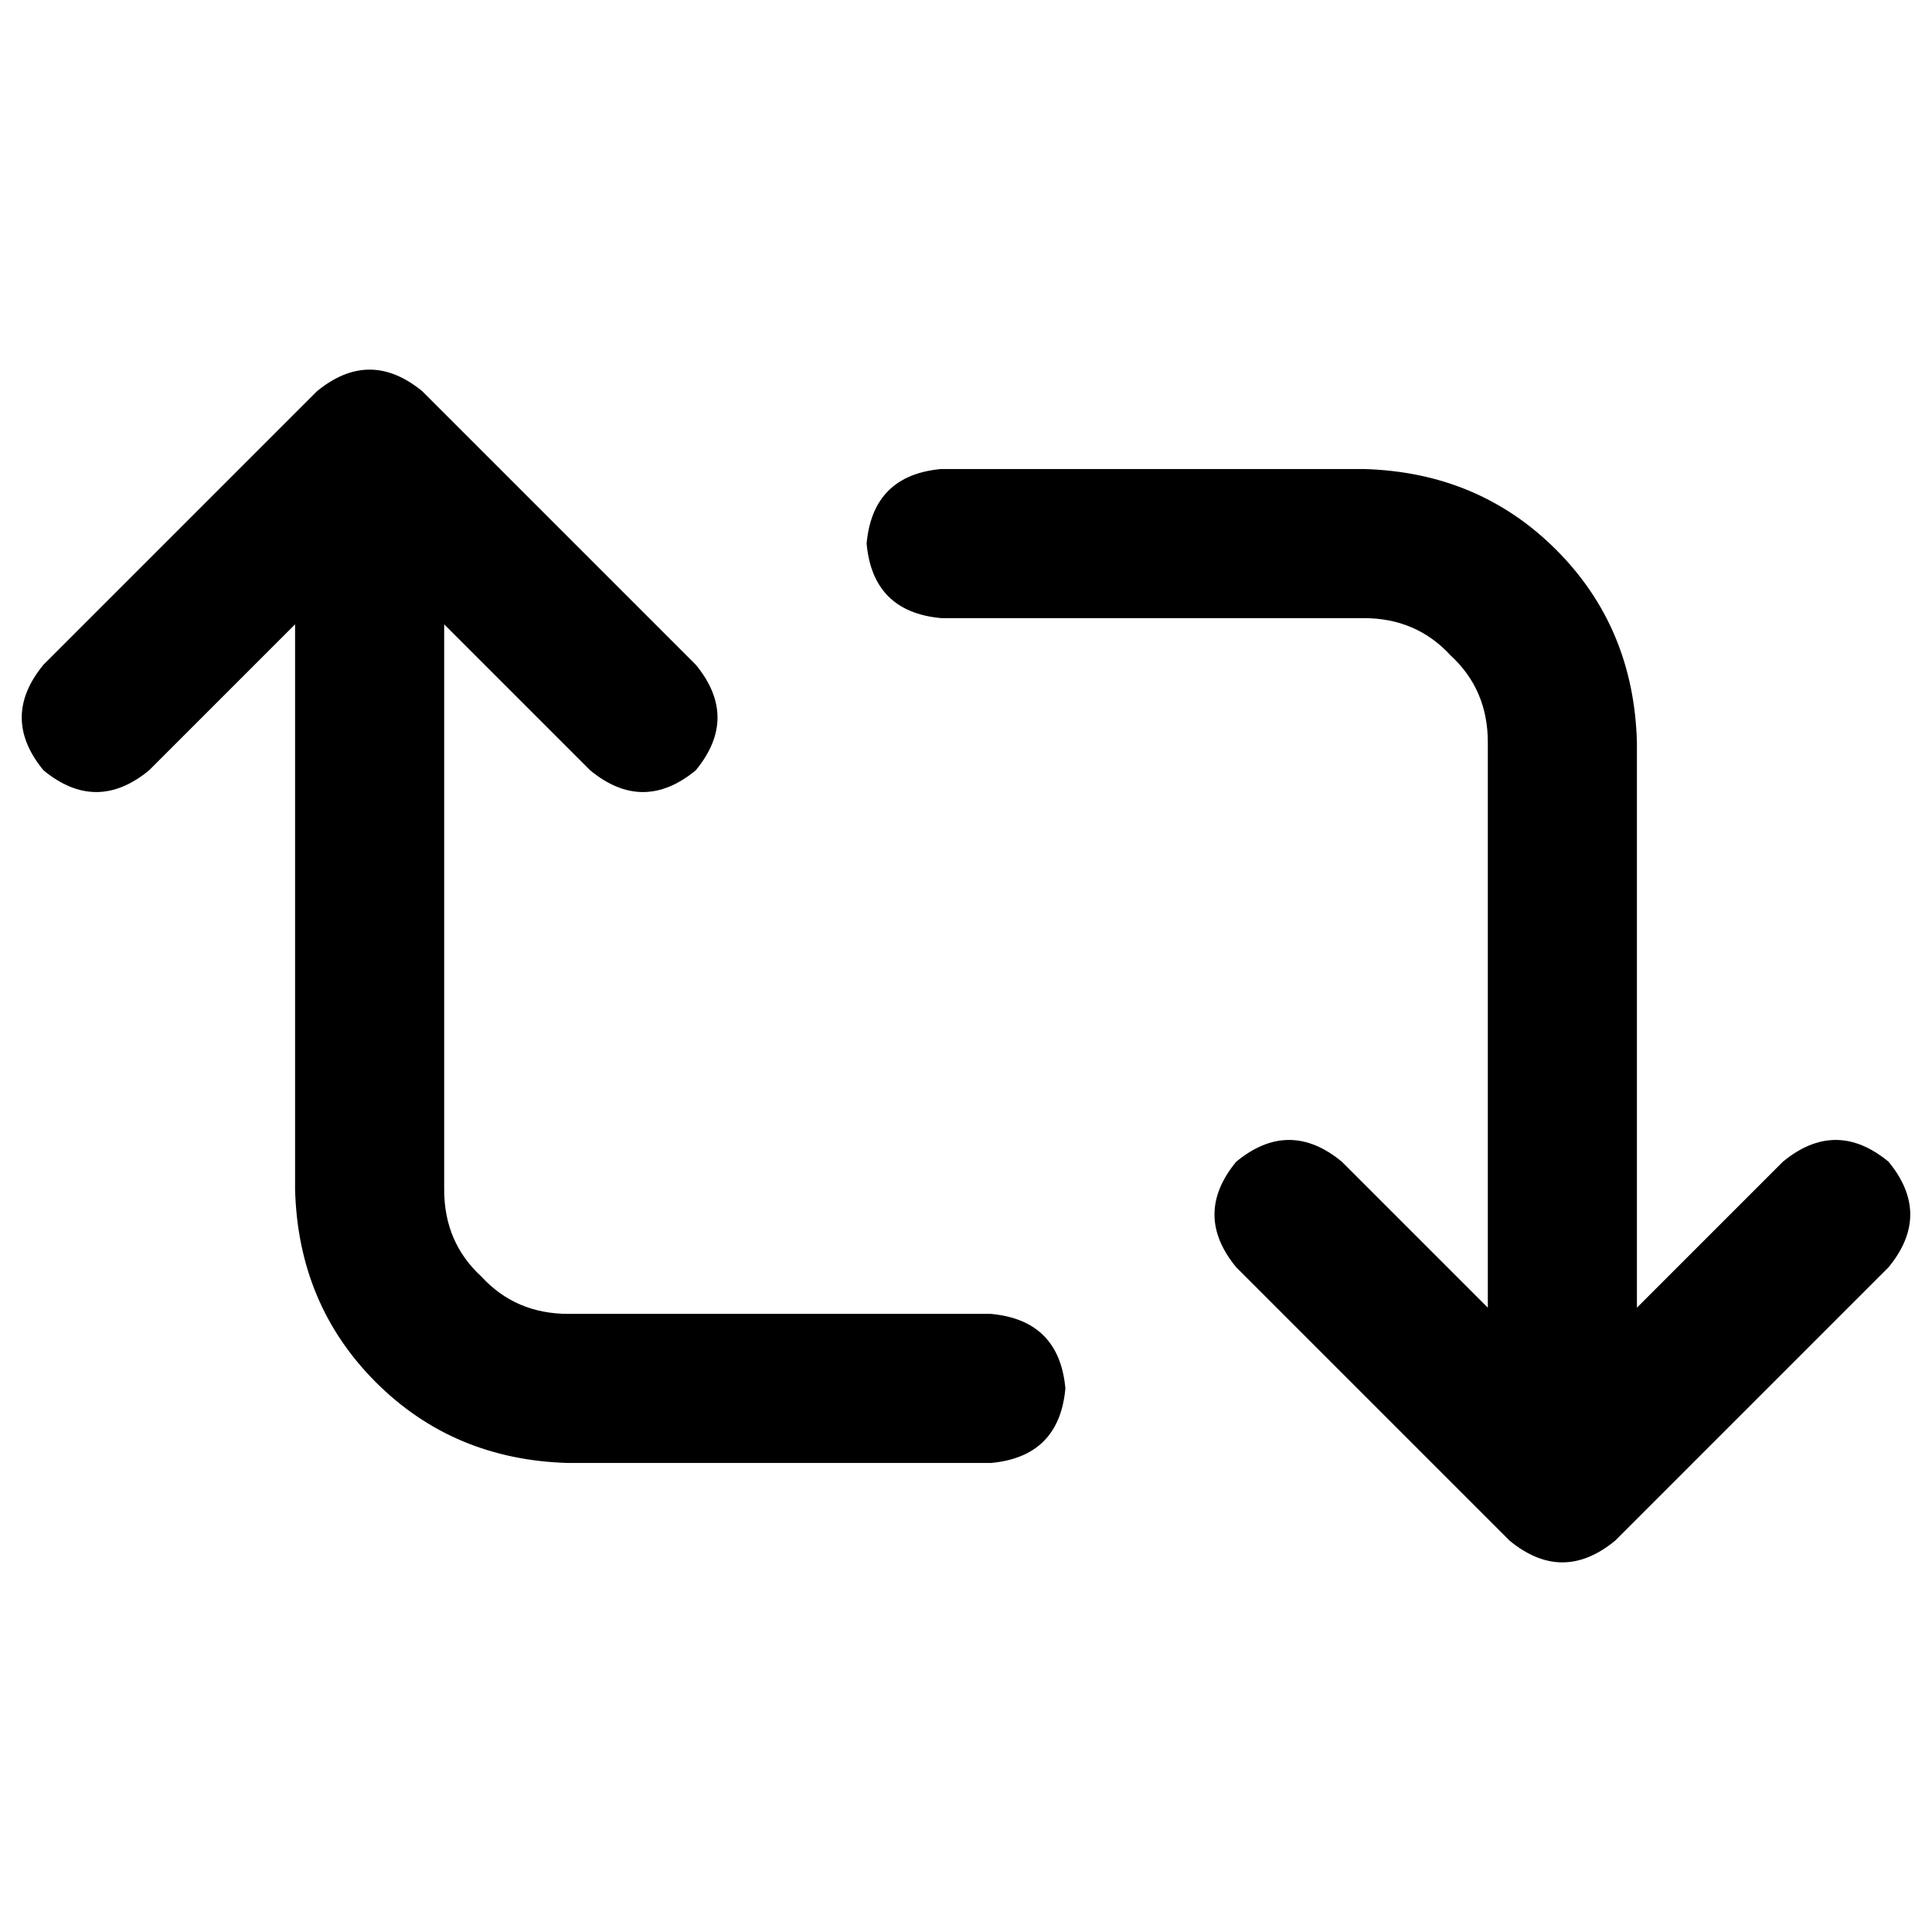 <svg xmlns="http://www.w3.org/2000/svg" viewBox="0 0 512 512">
  <path d="M 111.949 103.717 Q 97.955 92.193 83.961 103.717 L 11.524 176.154 L 11.524 176.154 Q 0 190.148 11.524 204.141 Q 25.518 215.666 39.511 204.141 L 78.199 165.453 L 78.199 165.453 L 78.199 315.267 L 78.199 315.267 Q 79.023 345.723 99.601 366.302 Q 120.18 386.881 150.637 387.704 L 262.585 387.704 L 262.585 387.704 Q 280.695 386.058 282.341 367.949 Q 280.695 349.839 262.585 348.193 L 150.637 348.193 L 150.637 348.193 Q 136.643 348.193 127.588 338.315 Q 117.711 329.26 117.711 315.267 L 117.711 165.453 L 117.711 165.453 L 156.399 204.141 L 156.399 204.141 Q 170.392 215.666 184.386 204.141 Q 195.91 190.148 184.386 176.154 L 111.949 103.717 L 111.949 103.717 Z M 249.415 124.296 Q 231.305 125.942 229.659 144.051 Q 231.305 162.161 249.415 163.807 L 361.363 163.807 L 361.363 163.807 Q 375.357 163.807 384.412 173.685 Q 394.289 182.74 394.289 196.733 L 394.289 346.547 L 394.289 346.547 L 355.601 307.859 L 355.601 307.859 Q 341.608 296.334 327.614 307.859 Q 316.09 321.852 327.614 335.846 L 400.051 408.283 L 400.051 408.283 Q 414.045 419.807 428.039 408.283 L 500.476 335.846 L 500.476 335.846 Q 512 321.852 500.476 307.859 Q 486.482 296.334 472.489 307.859 L 433.801 346.547 L 433.801 346.547 L 433.801 196.733 L 433.801 196.733 Q 432.977 166.277 412.399 145.698 Q 391.82 125.119 361.363 124.296 L 249.415 124.296 L 249.415 124.296 Z" />
</svg>
